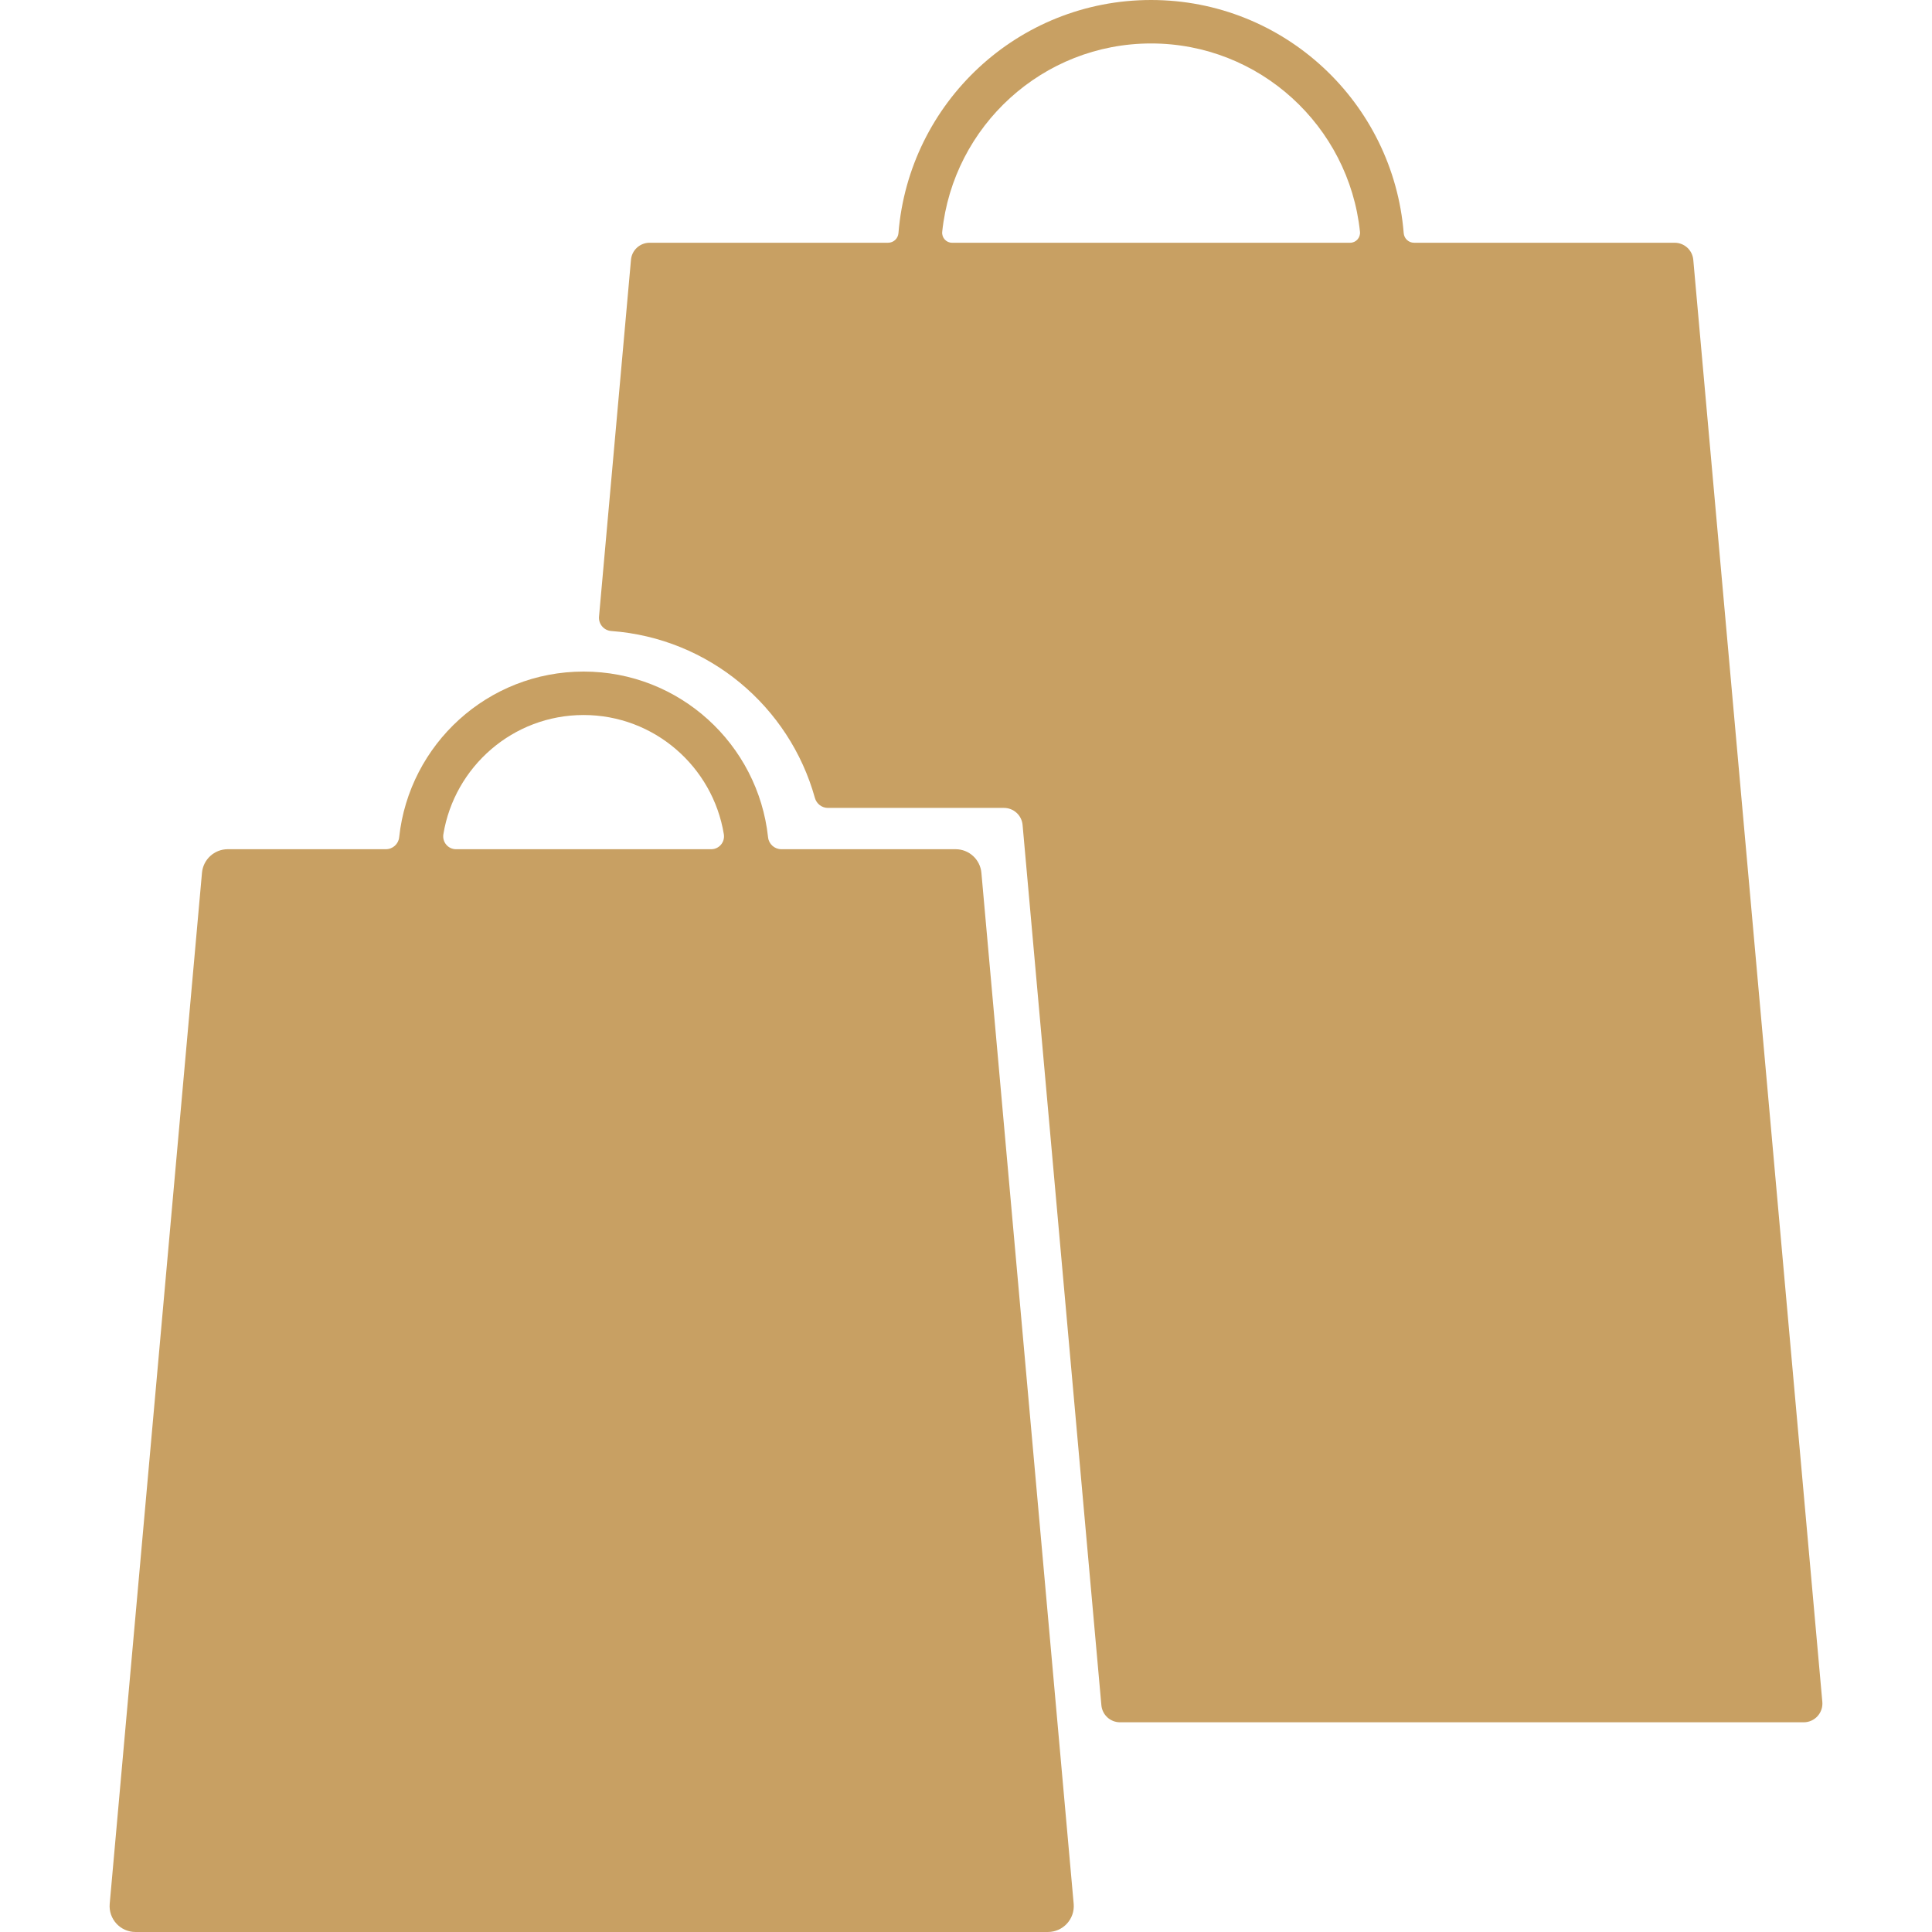 <?xml version="1.0" encoding="utf-8"?>
<!-- Generator: Adobe Illustrator 16.0.0, SVG Export Plug-In . SVG Version: 6.00 Build 0)  -->
<!DOCTYPE svg PUBLIC "-//W3C//DTD SVG 1.1//EN" "http://www.w3.org/Graphics/SVG/1.1/DTD/svg11.dtd">
<svg version="1.1" id="Capa_1" xmlns="http://www.w3.org/2000/svg" xmlns:xlink="http://www.w3.org/1999/xlink" x="0px" y="0px"
	 width="512px" height="512px" viewBox="0 0 512 512" enable-background="new 0 0 512 512" xml:space="preserve">
<g>
	<g>
		<path fill="#C8A063" d="M161.988,167.225c25.885,1.9,47.223,20.006,53.966,44.227c0.436,1.562,1.837,2.652,3.458,2.652h46.647
			c2.565,0,4.708,1.959,4.937,4.515l20.882,233.288c0.229,2.557,2.37,4.516,4.938,4.516H478c2.91,0,5.195-2.498,4.937-5.398
			l-34.2-382.179c-0.229-2.556-2.37-4.515-4.937-4.515h-69.057c-1.438,0-2.631-1.107-2.746-2.541C369.208,27.21,340.341,0,305.047,0
			s-64.155,27.21-66.947,61.789c-0.116,1.434-1.309,2.541-2.746,2.541h-63.2c-2.566,0-4.708,1.958-4.938,4.514l-8.468,94.557
			C158.572,165.357,160.03,167.081,161.988,167.225z M305.052,11.517c28.754,0,52.426,21.903,55.355,49.896
			c0.163,1.557-1.041,2.918-2.605,2.918h-105.5c-1.564,0-2.771-1.361-2.605-2.918C252.626,33.42,276.299,11.517,305.052,11.517z"/>
		<path fill="#C8A063" d="M35.908,511.998h241.791c4.032,0,7.194-3.457,6.836-7.473L260.08,231.301
			c-0.315-3.539-3.282-6.251-6.835-6.251h-46.177c-1.803,0-3.328-1.354-3.521-3.146c-2.646-24.688-23.484-43.933-48.882-43.933
			c-25.394,0-46.235,19.24-48.883,43.933c-0.192,1.793-1.717,3.146-3.521,3.146h-41.9c-3.553,0-6.519,2.712-6.835,6.251
			L29.074,504.527C28.714,508.541,31.878,511.998,35.908,511.998z M117.499,221.08c2.927-17.891,18.45-31.594,37.161-31.594
			s34.234,13.703,37.165,31.593c0.341,2.078-1.244,3.972-3.35,3.972h-67.627C118.744,225.05,117.16,223.157,117.499,221.08z"/>
	</g>
</g>
</svg>
